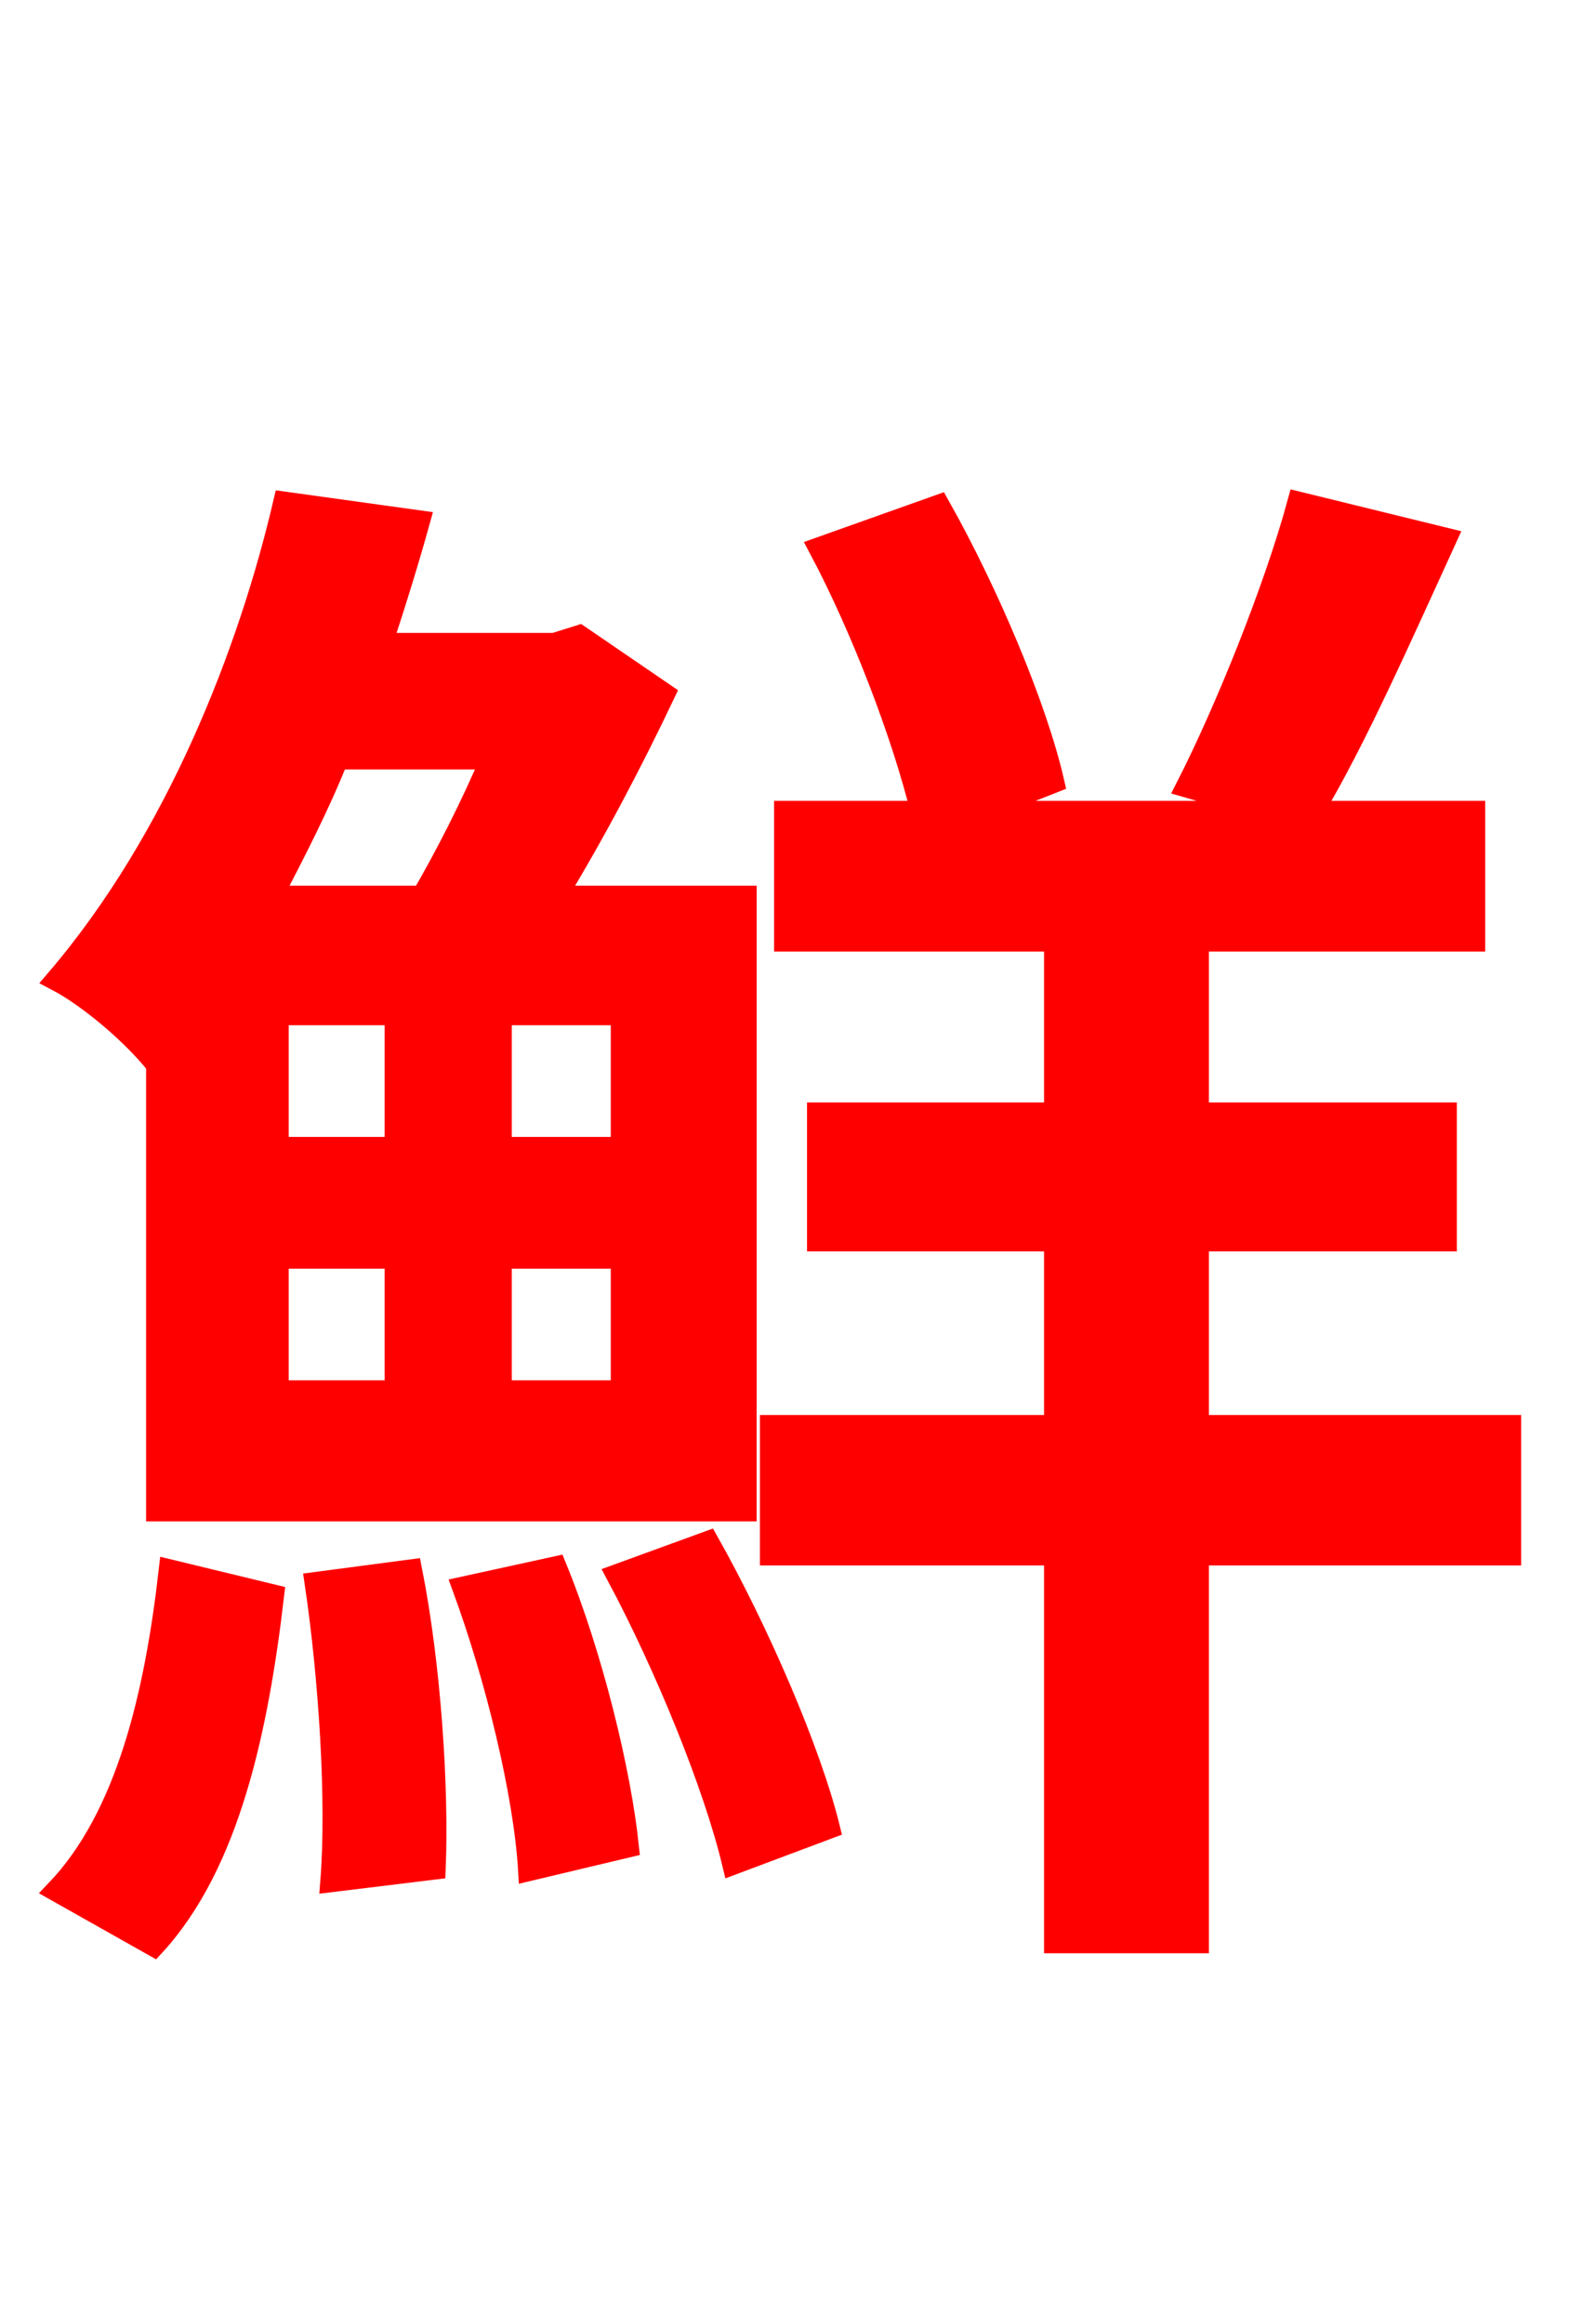 <svg xmlns="http://www.w3.org/2000/svg" xmlns:xlink="http://www.w3.org/1999/xlink" width="72" height="106.56"><path fill="red" stroke="red" d="M22.54 34.78C21.60 37.01 20.45 39.24 19.37 41.11L12.46 41.11C13.54 39.02 14.62 36.94 15.48 34.78ZM28.51 52.63L22.97 52.63L22.97 46.51L28.51 46.51ZM28.51 63.79L22.97 63.79L22.97 57.67L28.51 57.67ZM12.74 52.63L12.74 46.51L18.14 46.51L18.14 52.63ZM18.14 57.67L18.14 63.79L12.74 63.79L12.74 57.67ZM7.20 69.26L34.20 69.26L34.20 41.11L25.49 41.11C27.29 38.16 29.02 34.85 30.46 31.82L26.57 29.16L25.42 29.52L17.50 29.52C18.14 27.58 18.72 25.70 19.22 23.90L13.03 23.04C11.45 29.81 8.14 38.45 2.59 44.93C4.10 45.72 6.12 47.45 7.20 48.82ZM7.06 89.21C10.51 85.46 11.81 79.27 12.53 73.15L7.78 72.00C7.13 77.69 5.83 83.30 2.59 86.69ZM14.47 72.58C15.12 76.97 15.48 82.58 15.19 86.26L19.94 85.68C20.09 82.01 19.73 76.39 18.86 72.00ZM21.24 72.79C22.75 76.90 24.05 82.22 24.26 85.75L28.80 84.67C28.44 81.22 27.14 75.89 25.49 71.86ZM28.30 72.22C30.53 76.39 32.76 81.86 33.62 85.46L38.02 83.81C37.15 80.28 34.78 74.81 32.47 70.70ZM69.26 65.38L54.94 65.38L54.94 56.88L66.31 56.88L66.31 51.05L54.94 51.05L54.94 43.13L67.61 43.13L67.61 37.22L60.19 37.22C62.14 33.98 64.30 29.09 66.31 24.70L59.54 23.04C58.46 27.00 56.23 32.54 54.43 36.07L58.39 37.22L44.86 37.22L48.31 35.86C47.52 32.40 45.29 27.14 43.06 23.18L37.58 25.13C39.53 28.80 41.40 33.70 42.26 37.22L36.00 37.22L36.00 43.13L48.38 43.13L48.38 51.05L37.51 51.05L37.51 56.88L48.38 56.88L48.38 65.38L35.35 65.38L35.35 71.28L48.38 71.28L48.38 89.06L54.94 89.06L54.94 71.28L69.26 71.28Z"/></svg>
